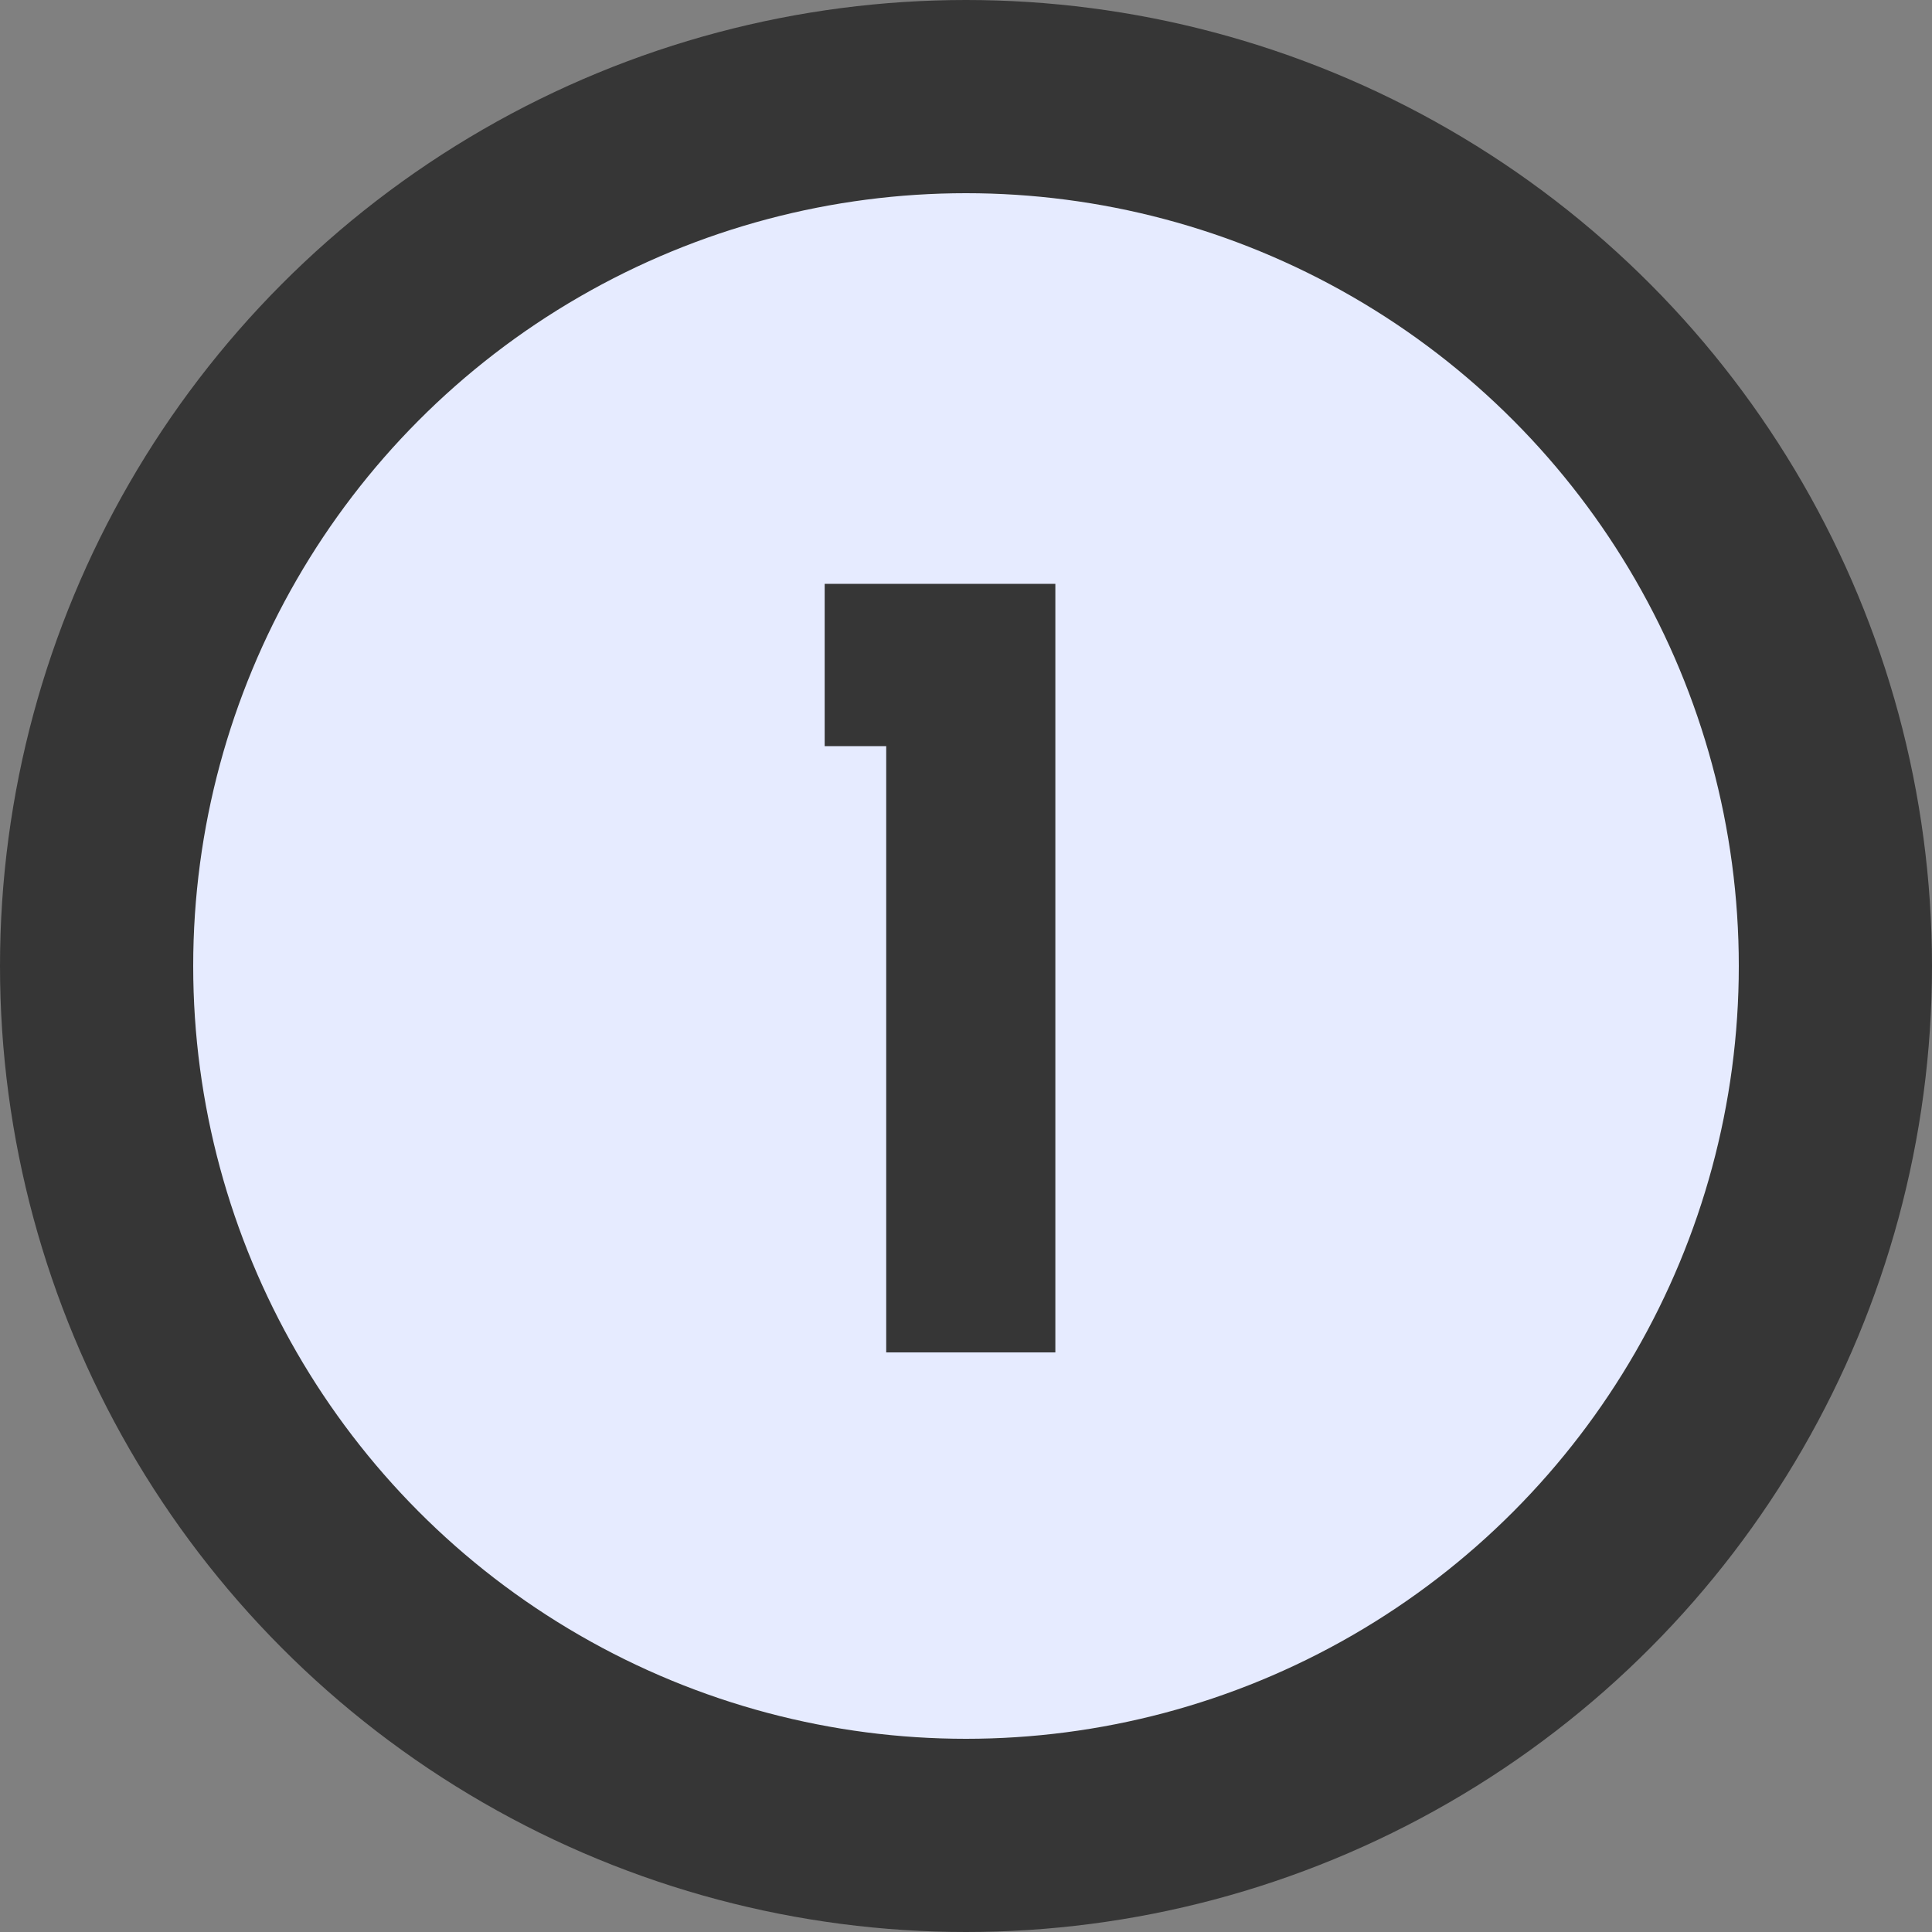 <svg width="20" height="20" viewBox="0 0 20 20" fill="none" xmlns="http://www.w3.org/2000/svg">
<rect x="0" y="0" width="20" height="20" fill="#808080" stroke="none"/>
<circle cx="10" cy="10" r="9" fill="#E6EBFF" stroke="#363636" stroke-width="2"/>
<path d="M8.537 6.044H10.925V14H9.174V7.724H8.537V6.044Z" fill="#363636"/>
</svg>

